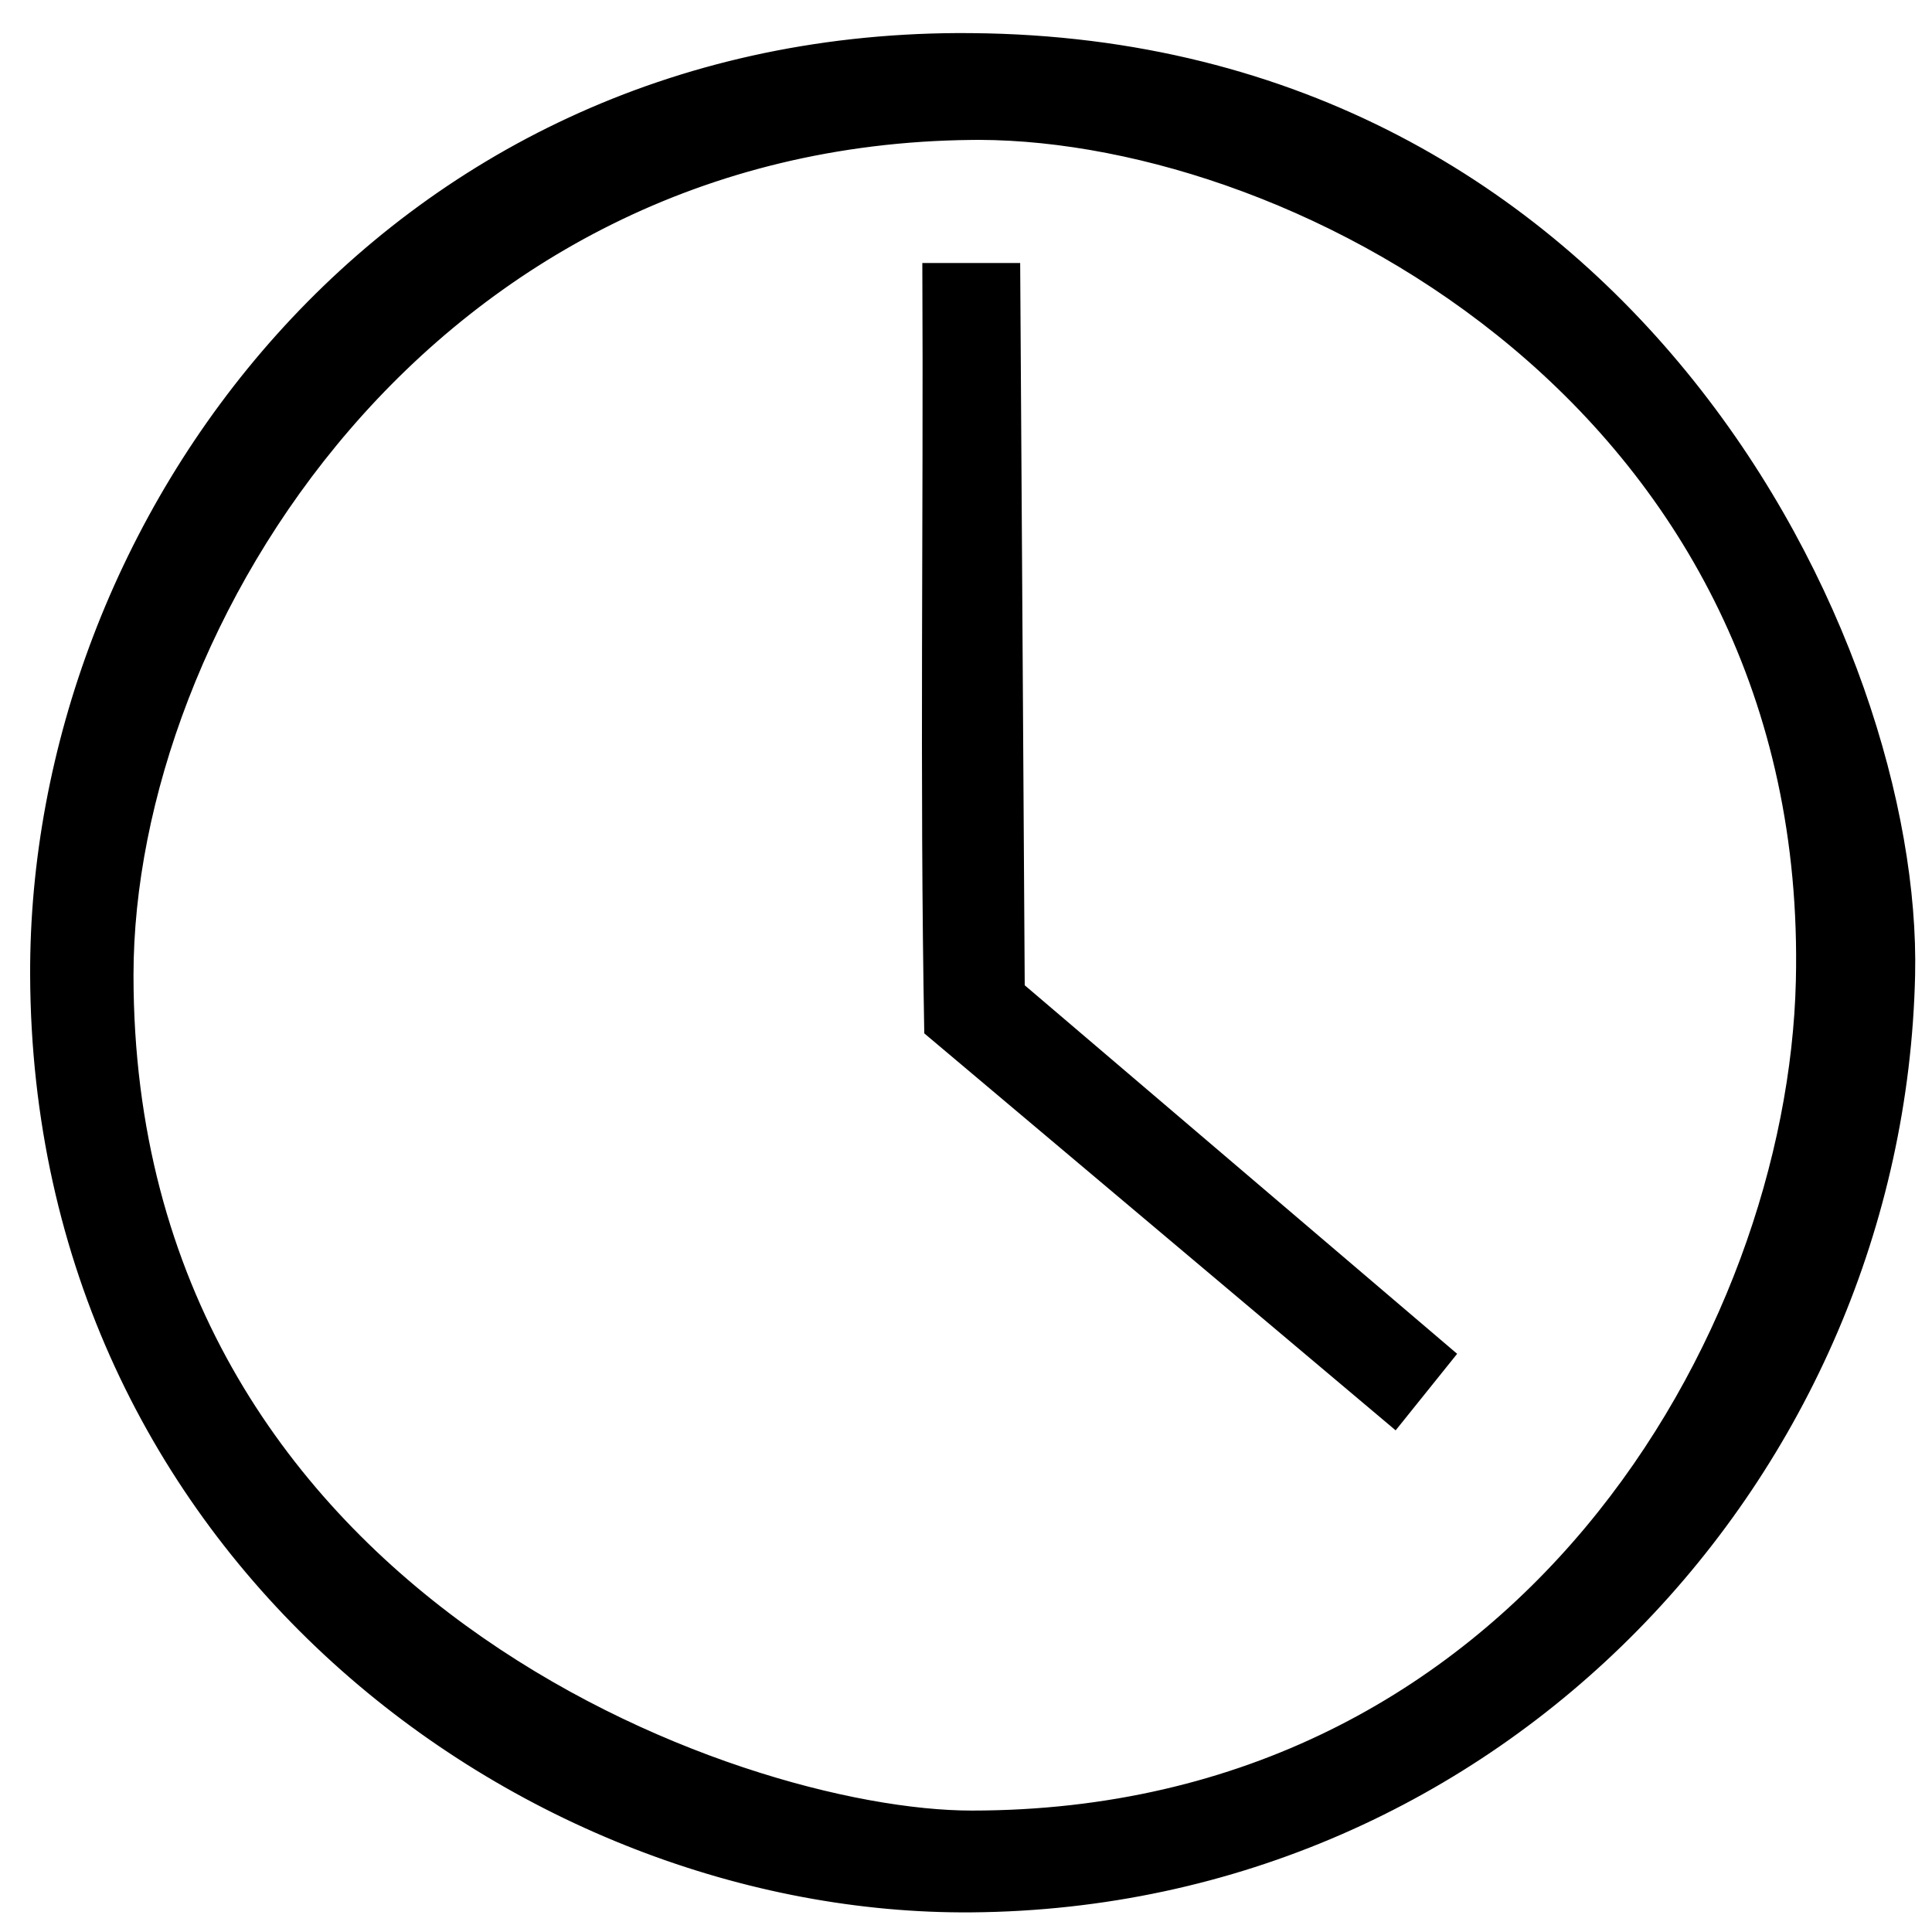 <?xml version="1.0" encoding="UTF-8" standalone="no"?>
<!-- Created with Inkscape (http://www.inkscape.org/) -->

<svg
   xmlns:dc="http://purl.org/dc/elements/1.1/"
   xmlns:cc="http://creativecommons.org/ns#"
   xmlns:rdf="http://www.w3.org/1999/02/22-rdf-syntax-ns#"
   xmlns:svg="http://www.w3.org/2000/svg"
   xmlns="http://www.w3.org/2000/svg"
   xmlns:sodipodi="http://sodipodi.sourceforge.net/DTD/sodipodi-0.dtd"
   xmlns:inkscape="http://www.inkscape.org/namespaces/inkscape"
   width="1000"
   height="1000"
   id="svg3051"
   version="1.1"
   inkscape:version="0.48.4 r9939"
   sodipodi:docname="pictoheure2.svg">
  <defs
     id="defs3053" />
  <sodipodi:namedview
     id="base"
     pagecolor="#ffffff"
     bordercolor="#666666"
     borderopacity="1.0"
     inkscape:pageopacity="0.0"
     inkscape:pageshadow="2"
     inkscape:zoom="0.061871843"
     inkscape:cx="724.22686"
     inkscape:cy="393.76522"
     inkscape:document-units="px"
     inkscape:current-layer="layer5"
     showgrid="false"
     showguides="true"
     inkscape:guide-bbox="true"
     inkscape:snap-from-guide="false"
     inkscape:window-width="1600"
     inkscape:window-height="876"
     inkscape:window-x="0"
     inkscape:window-y="24"
     inkscape:window-maximized="1"
     objecttolerance="1"
     gridtolerance="1"
     guidetolerance="1">
    <sodipodi:guide
       orientation="1,0"
       position="10.357,723.929"
       id="guide3864" />
    <sodipodi:guide
       orientation="1,0"
       position="989.949,345.472"
       id="guide3876" />
    <sodipodi:guide
       orientation="1,0"
       position="-1155.714,2211.429"
       id="guide3975" />
    <sodipodi:guide
       orientation="1,0"
       position="-1185.714,2214.286"
       id="guide3977" />
    <sodipodi:guide
       orientation="0,1"
       position="688.571,17.143"
       id="guide3986" />
    <sodipodi:guide
       orientation="1,0"
       position="507.143,1060"
       id="guide3996" />
    <sodipodi:guide
       orientation="1,0"
       position="-694.286,875.714"
       id="guide3039" />
  </sodipodi:namedview>
  <g
     inkscape:label="Calque 1"
     inkscape:groupmode="layer"
     id="layer1"
     transform="translate(0,-52.362)" />
  <g
     inkscape:groupmode="layer"
     id="layer6"
     inkscape:label="cercle">
    <path
       id="path3932"
       d="M 495.819,17.615 C 197.158,19.038 15.175,269.474 16.1,504.772 c 1.179,299.992 253.965,486.452 486.812,484.562 274.292,-2.226 481.982,-225.784 487.844,-484.562 3.916,-172.885 -146.415,-484.268 -487.844,-487.125 -2.366,-0.02 -4.742,-0.043 -7.094,-0.031 z m 10.969,54.281 c 165.98,0.535 430.168,141.672 423.25,435.75 -4.286,182.185 -144.268,430 -427.125,430 -120,0 -434.312,-111.447 -434.312,-432.875 0,-180 154.312,-429.987 434.312,-432.844 1.295,-0.013 2.568,-0.036 3.875,-0.031 z"
       style="fill:#000000;fill-opacity:1;stroke:#000000;stroke-width:1px;stroke-linecap:butt;stroke-linejoin:miter;stroke-opacity:1"
       inkscape:connector-curvature="0" />
  </g>
  <g
     inkscape:groupmode="layer"
     id="layer5"
     inkscape:label="333">
    <path
       sodipodi:nodetypes="ccccccc"
       inkscape:connector-curvature="0"
       id="path3934"
       d="m 478.899,534.633 243.419,205.002 31.202,-38.837 -223.621,-190.586 -2.357,-373.578 -49.643,0 c 0.649,132.665 -1.402,265.35 1,398 z"
       style="fill:#000000;fill-opacity:1;stroke:#000000;stroke-width:1px;stroke-linecap:butt;stroke-linejoin:miter;stroke-opacity:1" />
  </g>
  <g
     inkscape:groupmode="layer"
     id="layer4"
     inkscape:label="22" />
</svg>
